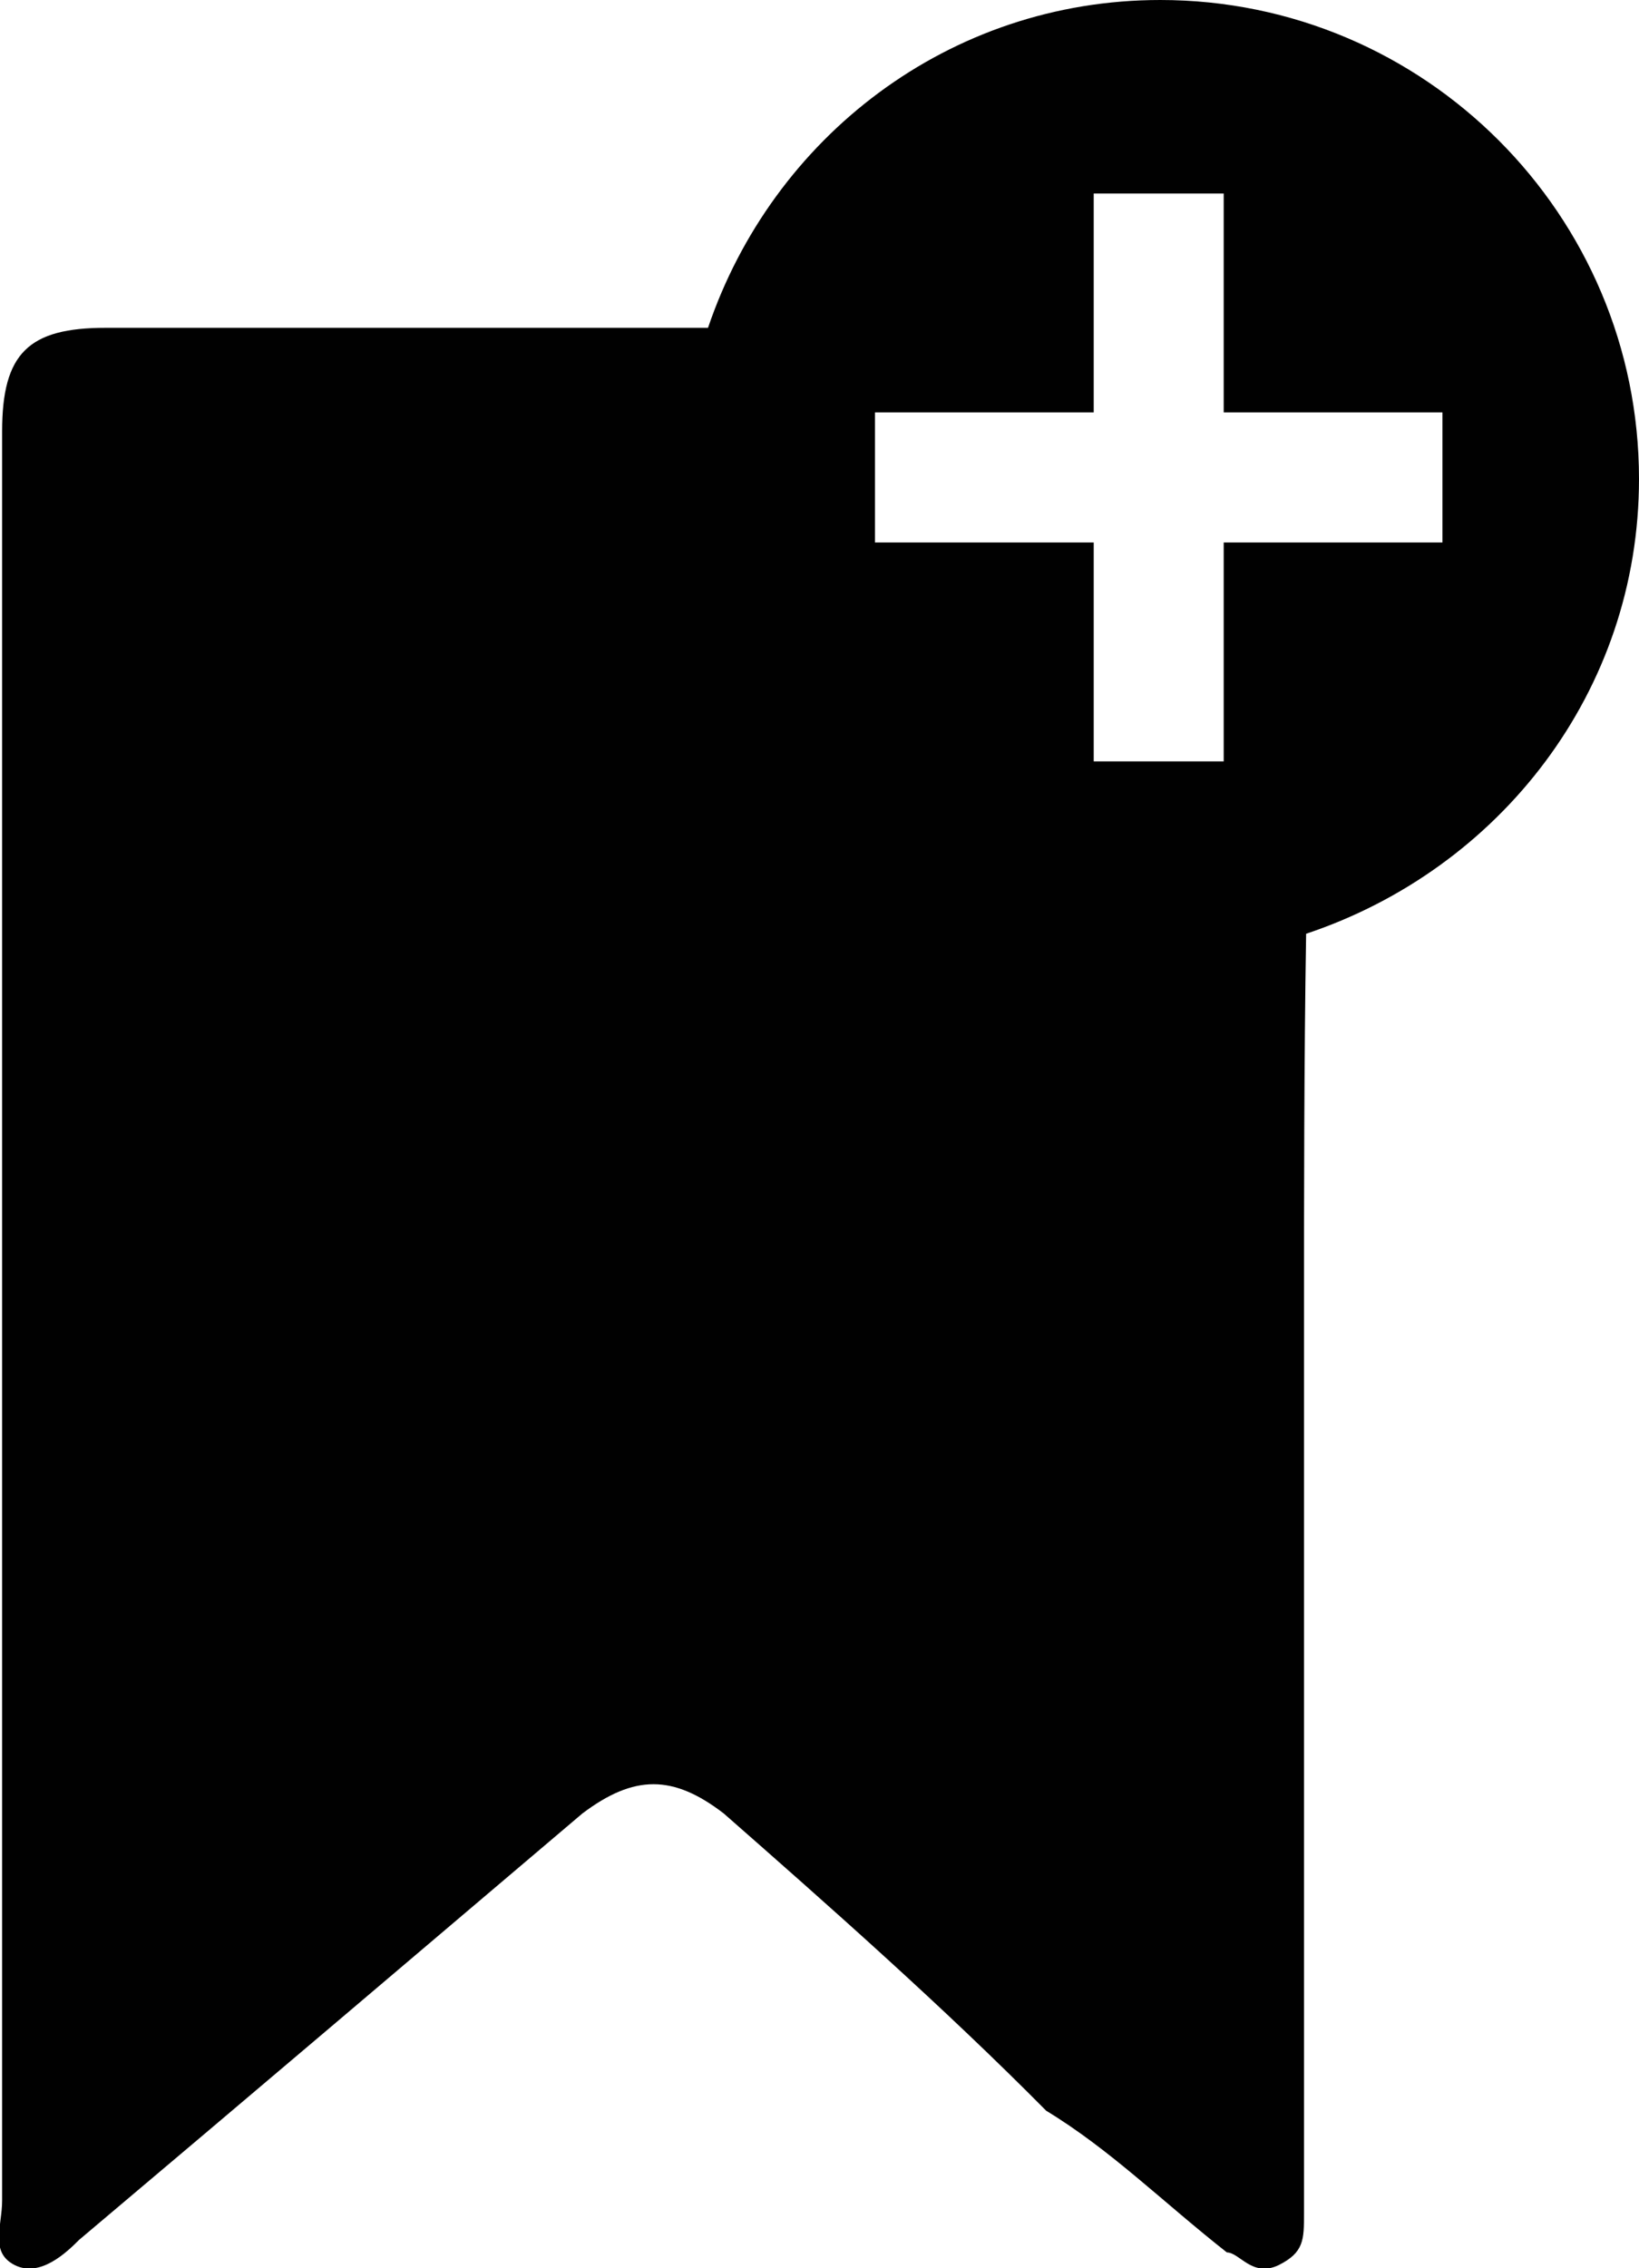 <?xml version="1.0" encoding="utf-8"?>
<!-- Generator: Adobe Illustrator 21.0.2, SVG Export Plug-In . SVG Version: 6.00 Build 0)  -->
<svg version="1.1" id="Layer_1" xmlns="http://www.w3.org/2000/svg" xmlns:xlink="http://www.w3.org/1999/xlink" x="0px" y="0px"
	 viewBox="0 0 155.1 214.5" enable-background="new 0 0 155.1 214.5" xml:space="preserve">
<path fill="#010101" d="M155.1,45.3c0-25-20.3-45.3-45.3-45.3C89.8,0,73.1,13,67,31c-18.9,0-37.8,0-57,0c-7.3,0-9.8,2.4-9.8,9.8
	c0,56.2,0,111.2,0,167.3c0,2.4-1.2,4.9,1.2,6.1c2.4,1.2,4.9-1.2,6.1-2.4c15.9-13.4,31.8-26.9,47.6-40.3c4.9-3.7,8.6-3.7,13.4,0
	c9.8,8.6,20.8,18.3,30.5,28.1c6.1,3.7,11,8.6,17.1,13.4c1.2,0,2.4,2.4,4.9,1.2c2.4-1.2,2.4-2.4,2.4-4.9c0-1.2,0-1.2,0-2.4
	c0-28.1,0-55,0-81.8c0-12.3,0-24.6,0.2-36.8C141.9,82.2,155.1,65.4,155.1,45.3z M136.5,51.3h-11.9h-8.8V72h-12.3V51.3H82.8V39h20.7
	v-8V18.3h12.3V31v8h9h11.7V51.3z"/>
</svg>
